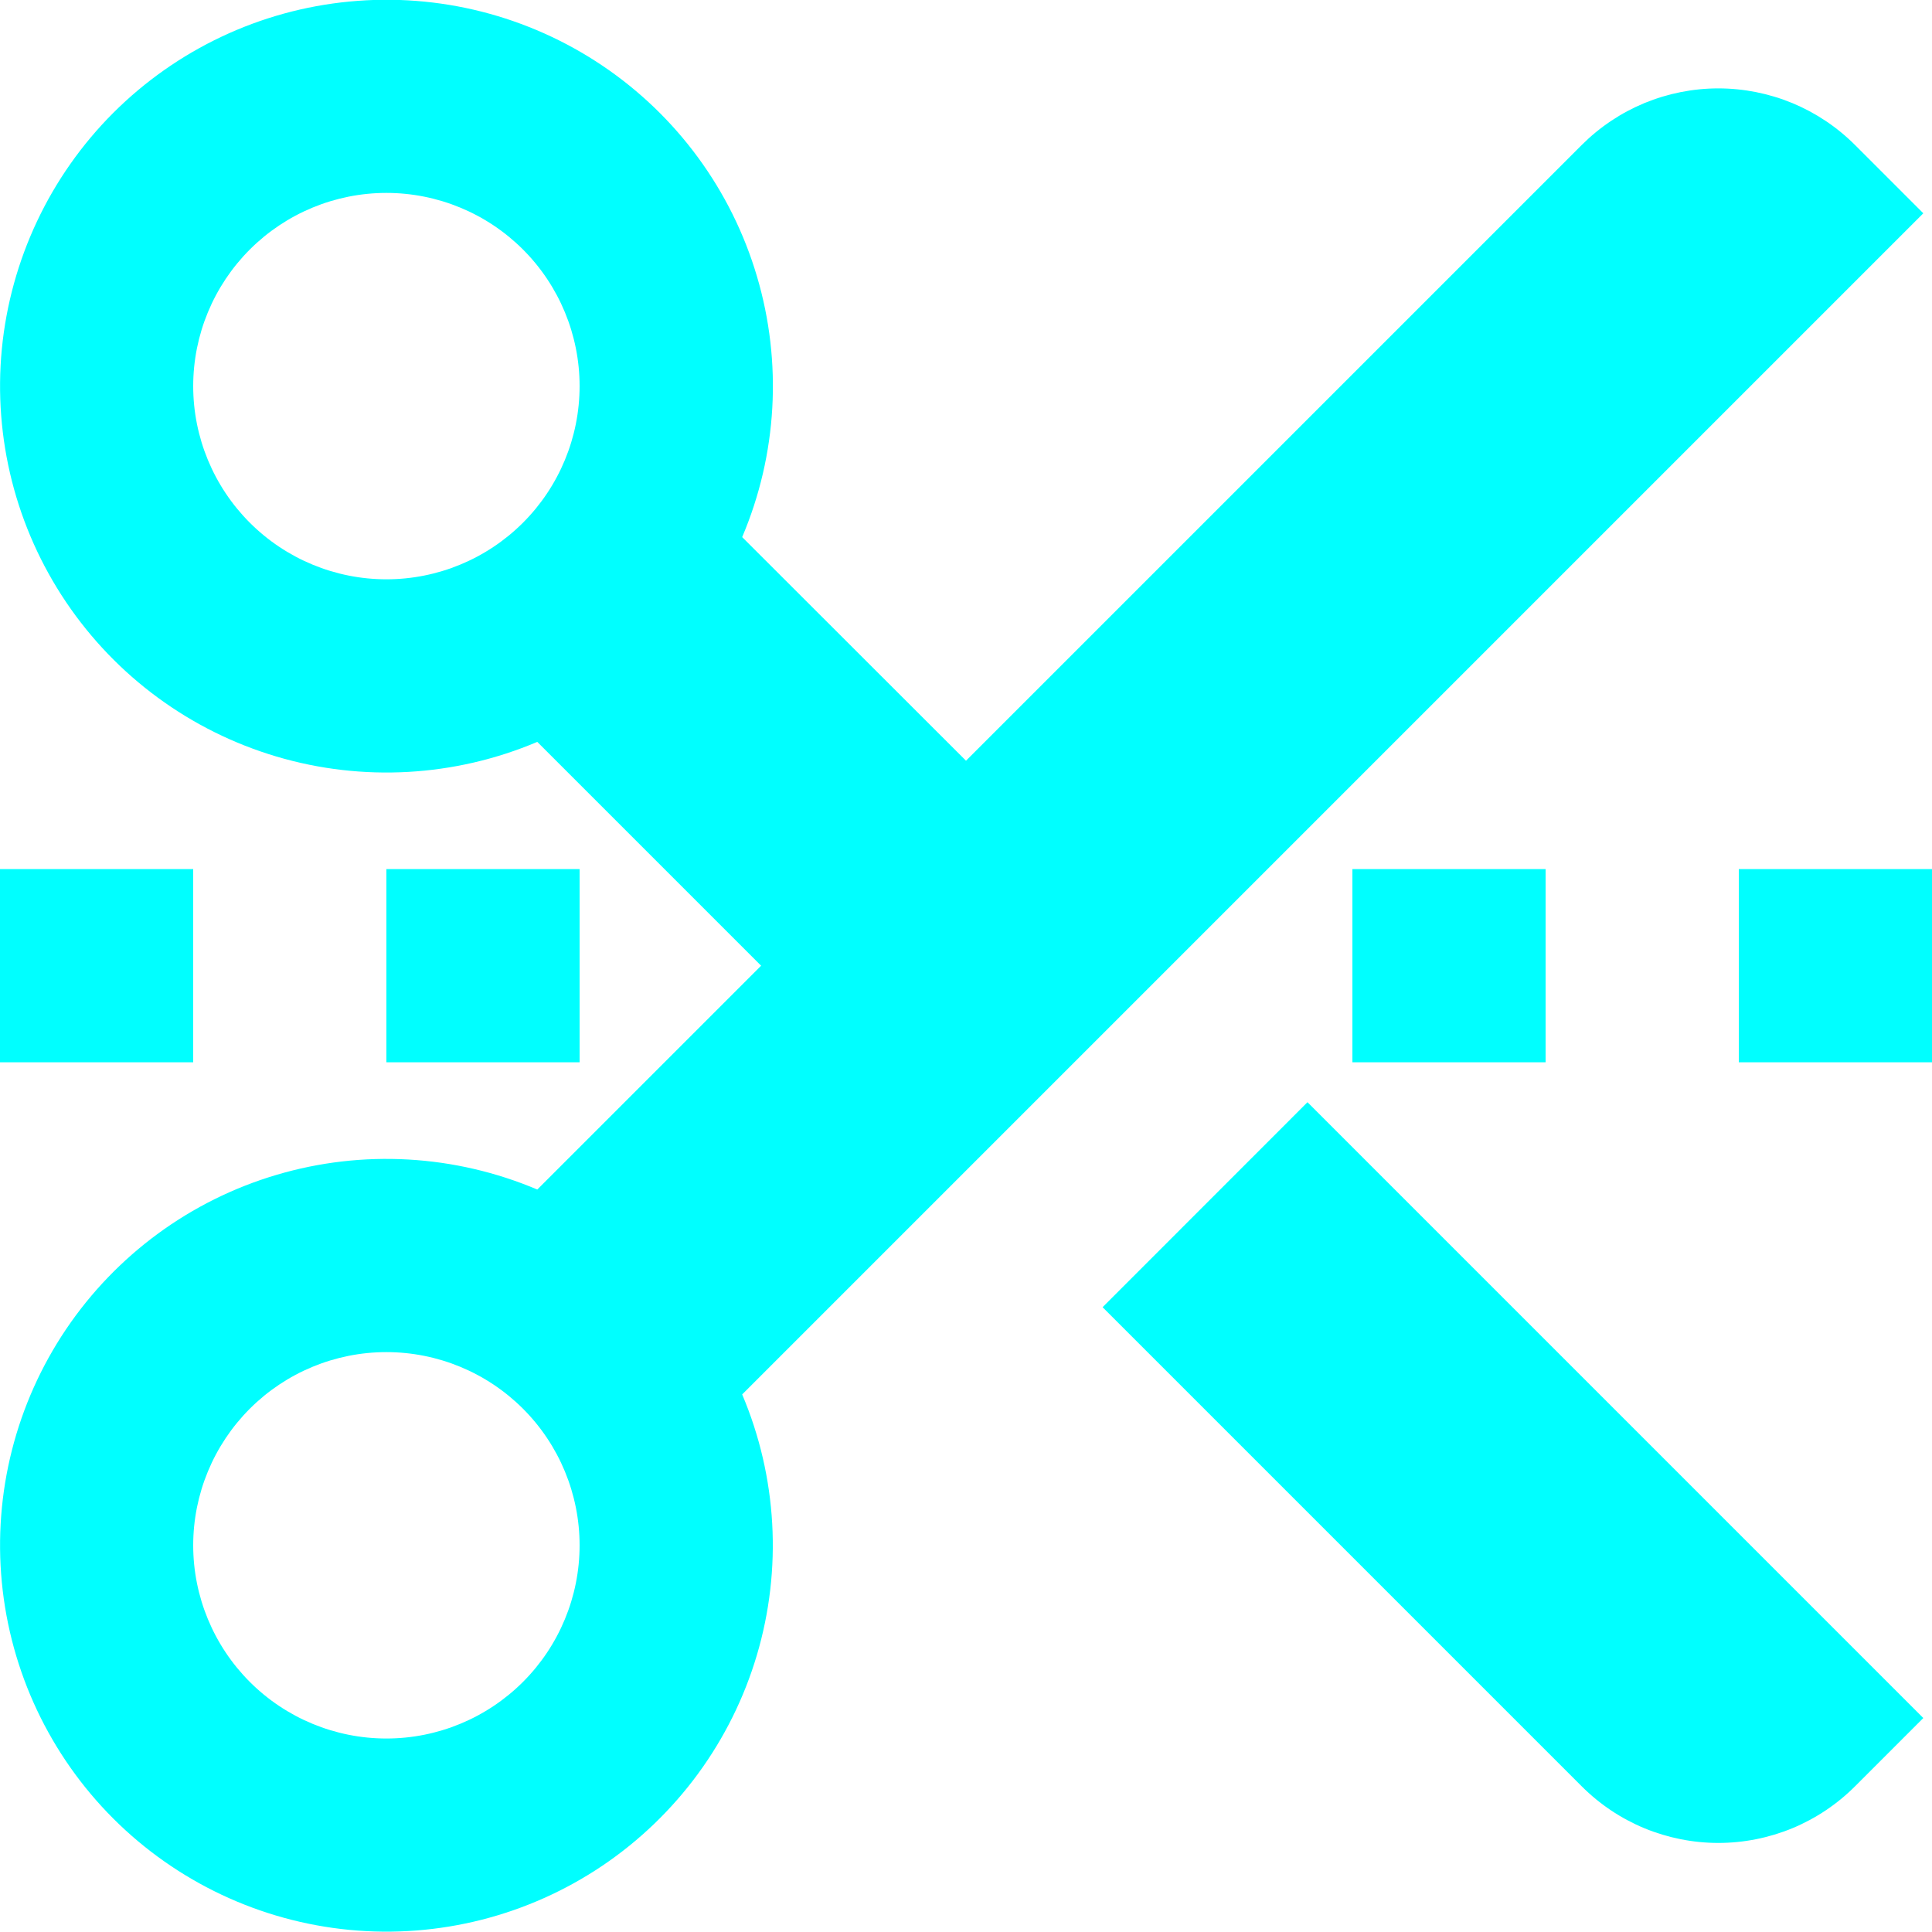<svg width="20" height="20" viewBox="0 0 20 20" fill="none" xmlns="http://www.w3.org/2000/svg">
<path d="M7.879 9.997L5.562 7.68C4.707 8.042 3.753 8.096 2.863 7.832C1.973 7.568 1.203 7.003 0.684 6.233C0.165 5.463 -0.07 4.537 0.019 3.613C0.109 2.689 0.517 1.824 1.173 1.168C1.83 0.512 2.694 0.104 3.618 0.016C4.542 -0.073 5.468 0.162 6.238 0.681C7.008 1.2 7.573 1.971 7.836 2.861C8.1 3.751 8.046 4.705 7.683 5.56L10 7.875L16.374 1.501C16.56 1.315 16.78 1.168 17.023 1.067C17.266 0.967 17.526 0.915 17.788 0.915C18.051 0.915 18.311 0.967 18.554 1.067C18.797 1.168 19.017 1.315 19.203 1.501L19.91 2.208L7.683 14.435C8.045 15.29 8.099 16.244 7.835 17.134C7.571 18.024 7.006 18.794 6.237 19.313C5.467 19.832 4.541 20.067 3.617 19.978C2.693 19.889 1.828 19.481 1.172 18.825C0.516 18.169 0.108 17.304 0.019 16.38C-0.07 15.456 0.165 14.53 0.684 13.76C1.203 12.991 1.973 12.425 2.863 12.162C3.753 11.898 4.707 11.952 5.562 12.314L7.879 9.997ZM4 5.997C4.53 5.997 5.039 5.786 5.414 5.411C5.789 5.036 6 4.527 6 3.997C6 3.467 5.789 2.958 5.414 2.583C5.039 2.208 4.53 1.997 4 1.997C3.47 1.997 2.961 2.208 2.586 2.583C2.211 2.958 2 3.467 2 3.997C2 4.527 2.211 5.036 2.586 5.411C2.961 5.786 3.47 5.997 4 5.997ZM4 17.997C4.53 17.997 5.039 17.786 5.414 17.411C5.789 17.036 6 16.527 6 15.997C6 15.467 5.789 14.958 5.414 14.583C5.039 14.208 4.53 13.997 4 13.997C3.47 13.997 2.961 14.208 2.586 14.583C2.211 14.958 2 15.467 2 15.997C2 16.527 2.211 17.036 2.586 17.411C2.961 17.786 3.47 17.997 4 17.997ZM13.535 11.41L19.91 17.785L19.203 18.492C19.017 18.678 18.797 18.825 18.554 18.926C18.311 19.026 18.051 19.078 17.788 19.078C17.526 19.078 17.266 19.026 17.023 18.926C16.78 18.825 16.56 18.678 16.374 18.492L11.414 13.532L13.535 11.41ZM14 8.997H16V10.997H14V8.997ZM18 8.997H20V10.997H18V8.997ZM4 8.997H6V10.997H4V8.997ZM0 8.997H2V10.997H0V8.997Z" fill="#00FFFF"/>
</svg>
